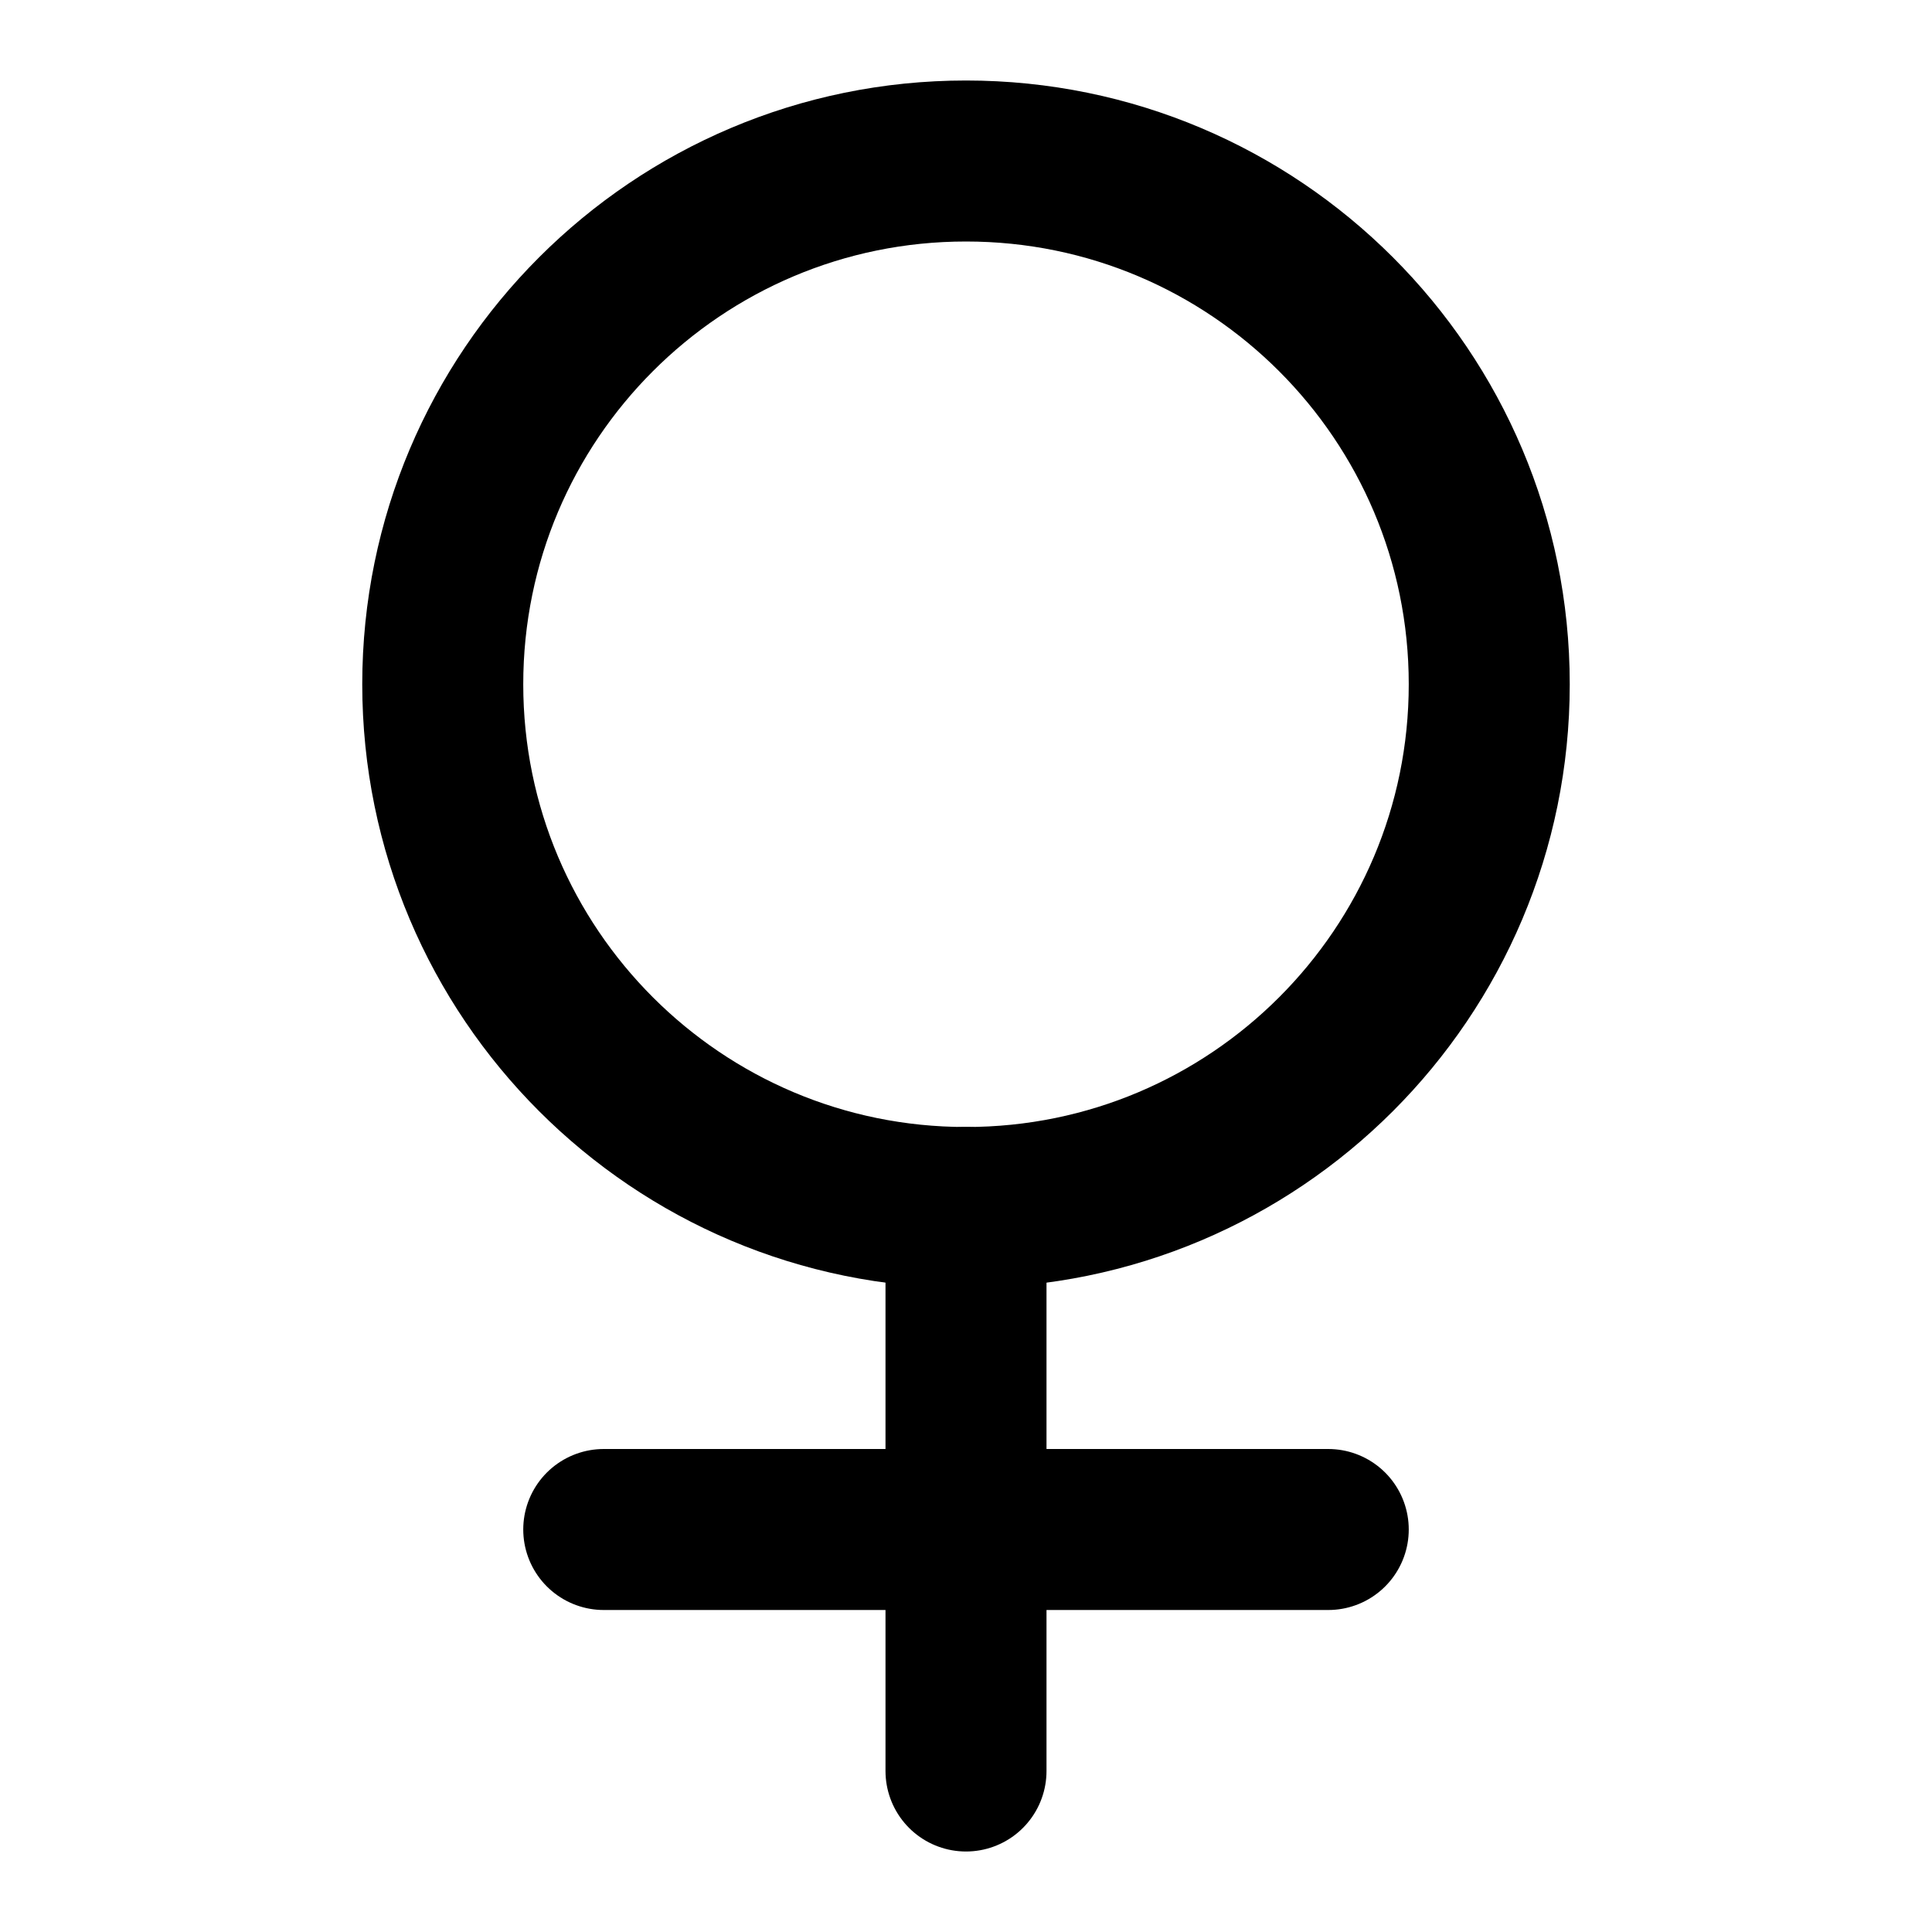 <?xml version="1.0" encoding="UTF-8"?>
<!-- Uploaded to: SVG Repo, www.svgrepo.com, Generator: SVG Repo Mixer Tools -->
<svg width="800px" height="800px" fill="none" viewBox="0 0 24 24" xmlns="http://www.w3.org/2000/svg">
 <path d="m18.5 8.5c0 3.59-2.91 6.5-6.5 6.5-3.59 0-6.5-2.91-6.5-6.5 0-3.59 2.91-6.5 6.5-6.5 3.59 0 6.5 2.91 6.5 6.5z" stroke="#000" stroke-linecap="round" stroke-linejoin="round" stroke-width="2"/>
 <path d="m7.5 19h9" stroke="#000" stroke-linecap="round" stroke-linejoin="round" stroke-width="2"/>
 <path d="m12 22v-7" stroke="#000" stroke-linecap="round" stroke-linejoin="round" stroke-width="2"/>
</svg>
